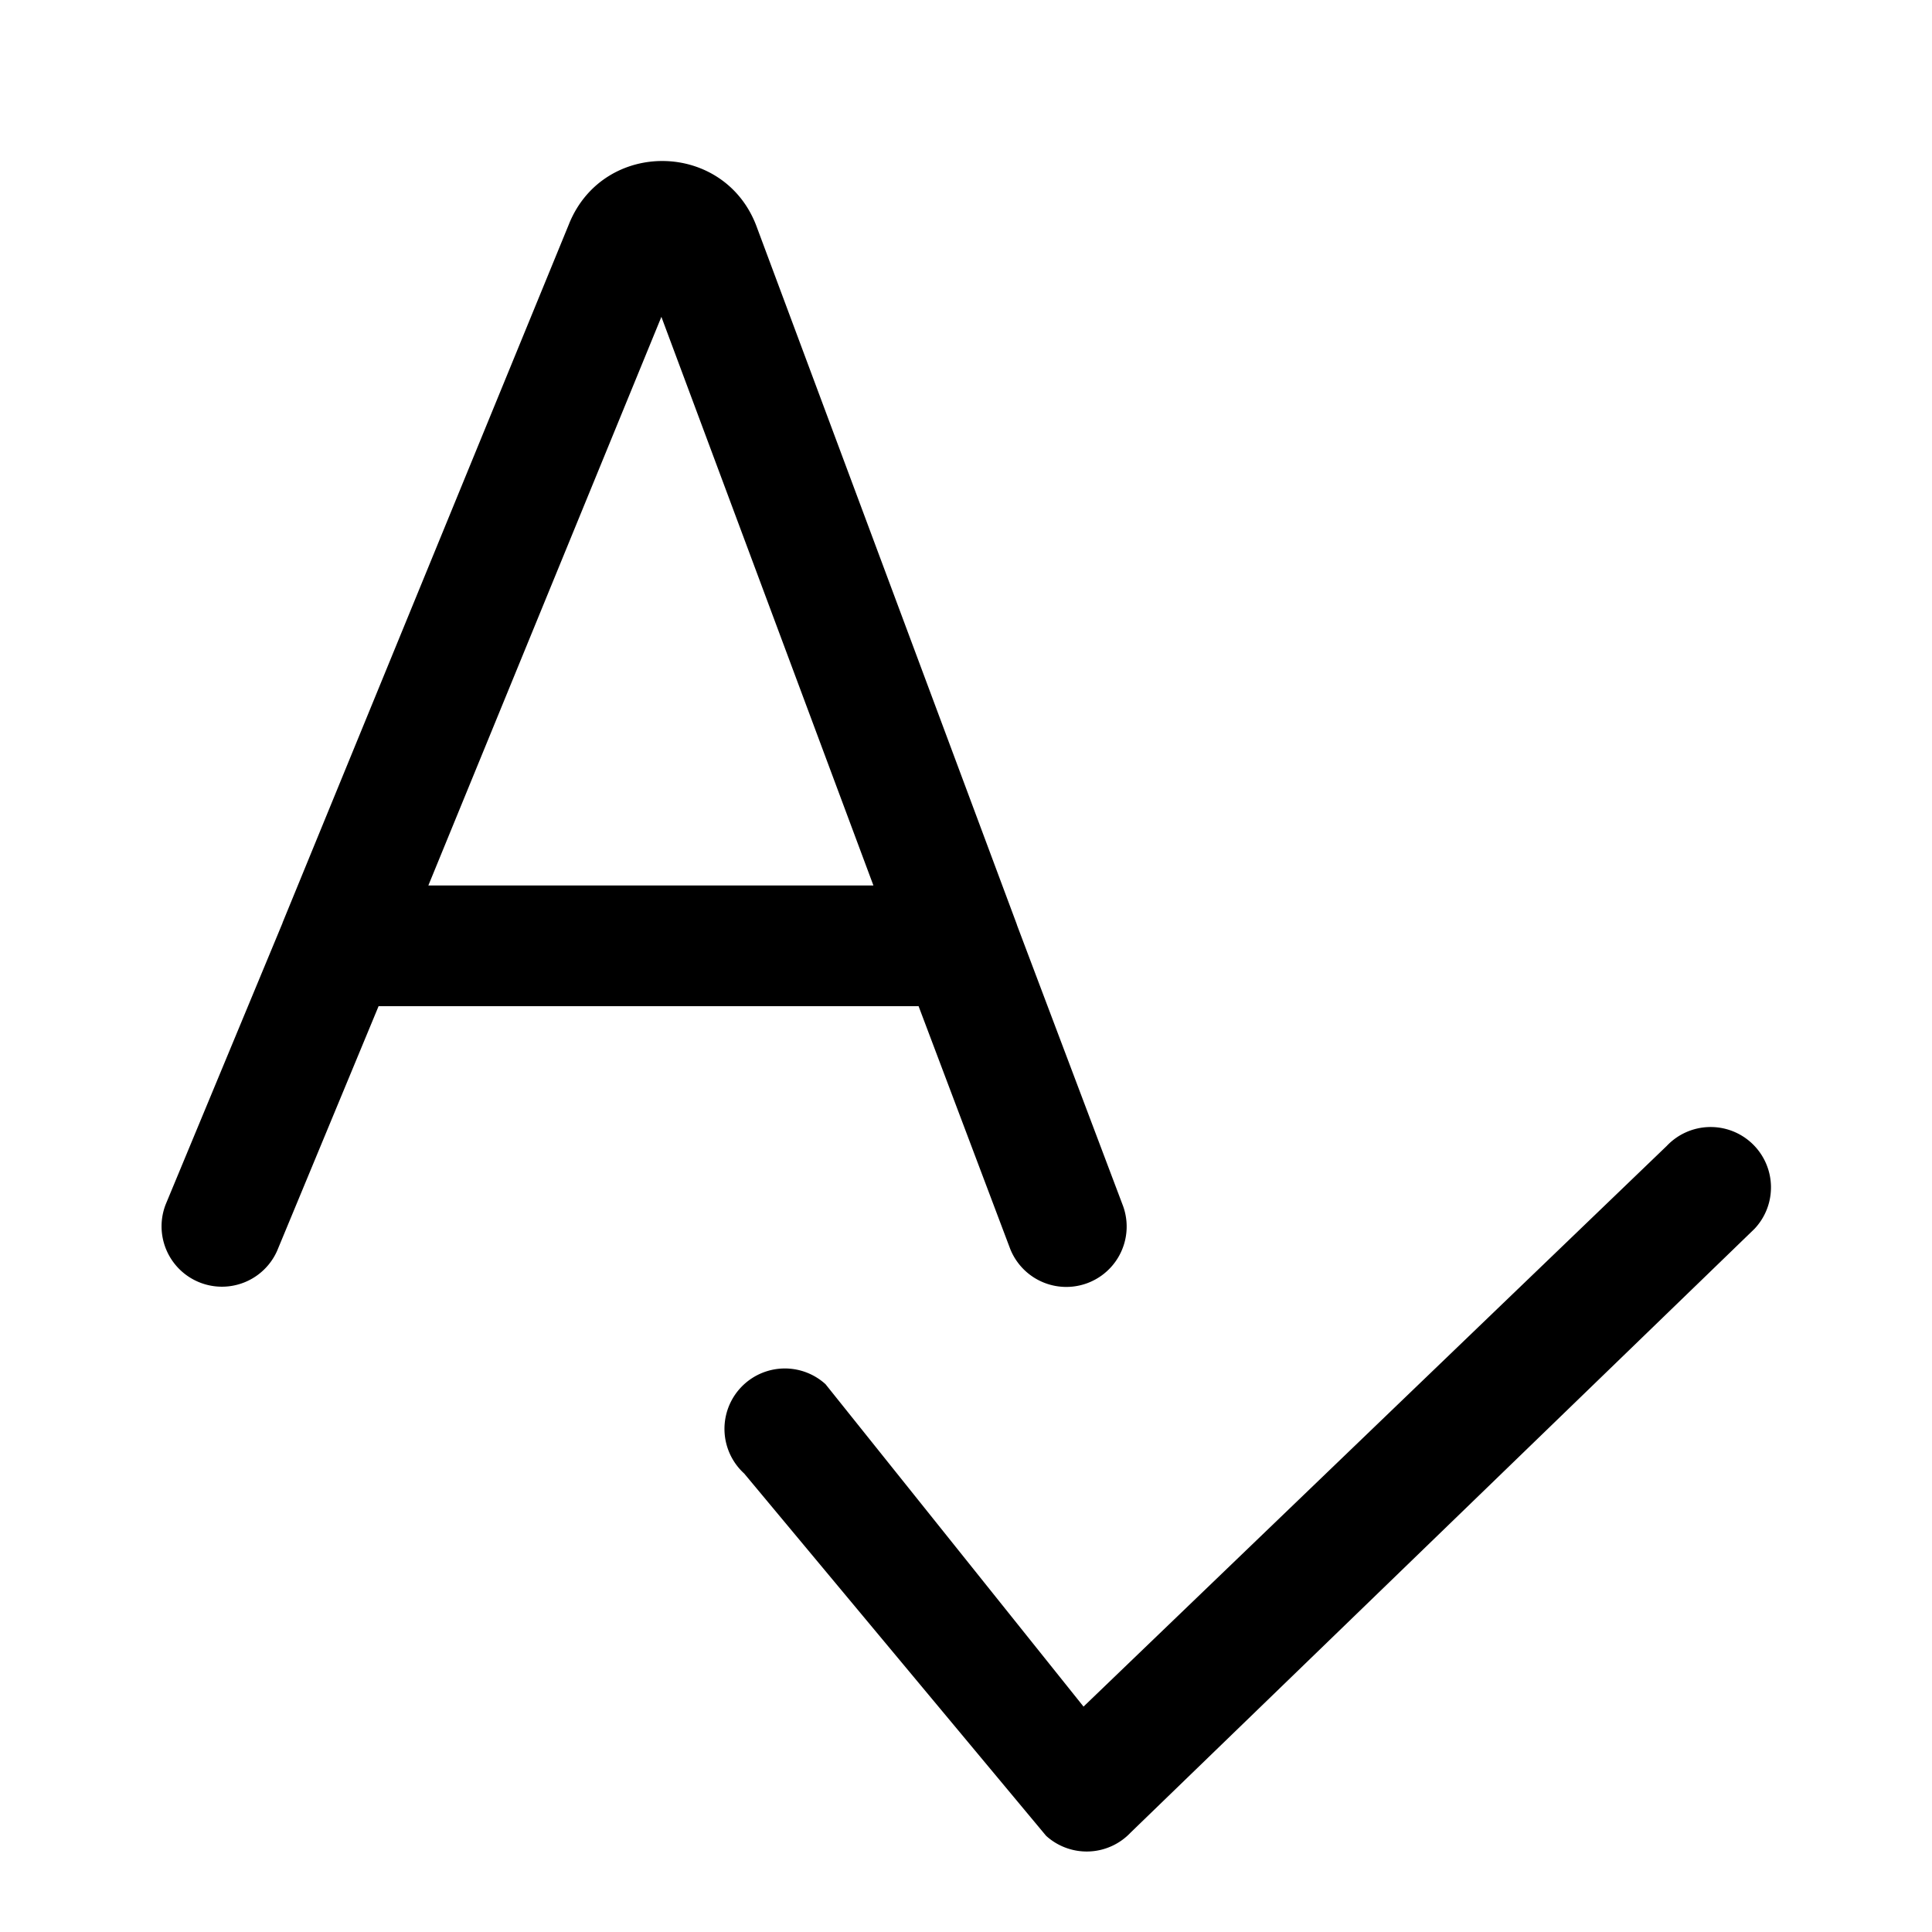 <svg xmlns="http://www.w3.org/2000/svg" width="24" height="24"><path fill-rule="evenodd" d="M7.072 2.774L3.51 11.462v.003l-1.452 3.497a.75.75 0 001.385.575l1.26-3.038h6.708l1.138 3.015a.75.75 0 001.403-.53l-1.32-3.496v-.003L9.398 2.812l-.001-.003c-.4-1.06-1.89-1.084-2.324-.038l-.002.003zM10.85 11L8.216 3.936 5.321 11h5.529z"/><path d="M21.765 14.205a.75.75 0 01.03 1.06l-7.75 7.5a.75.75 0 01-1.05.04l-3.75-4.5a.75.75 0 011.01-1.11L13.46 21.2l7.245-6.965a.75.75 0 011.06-.03z"/></svg>
